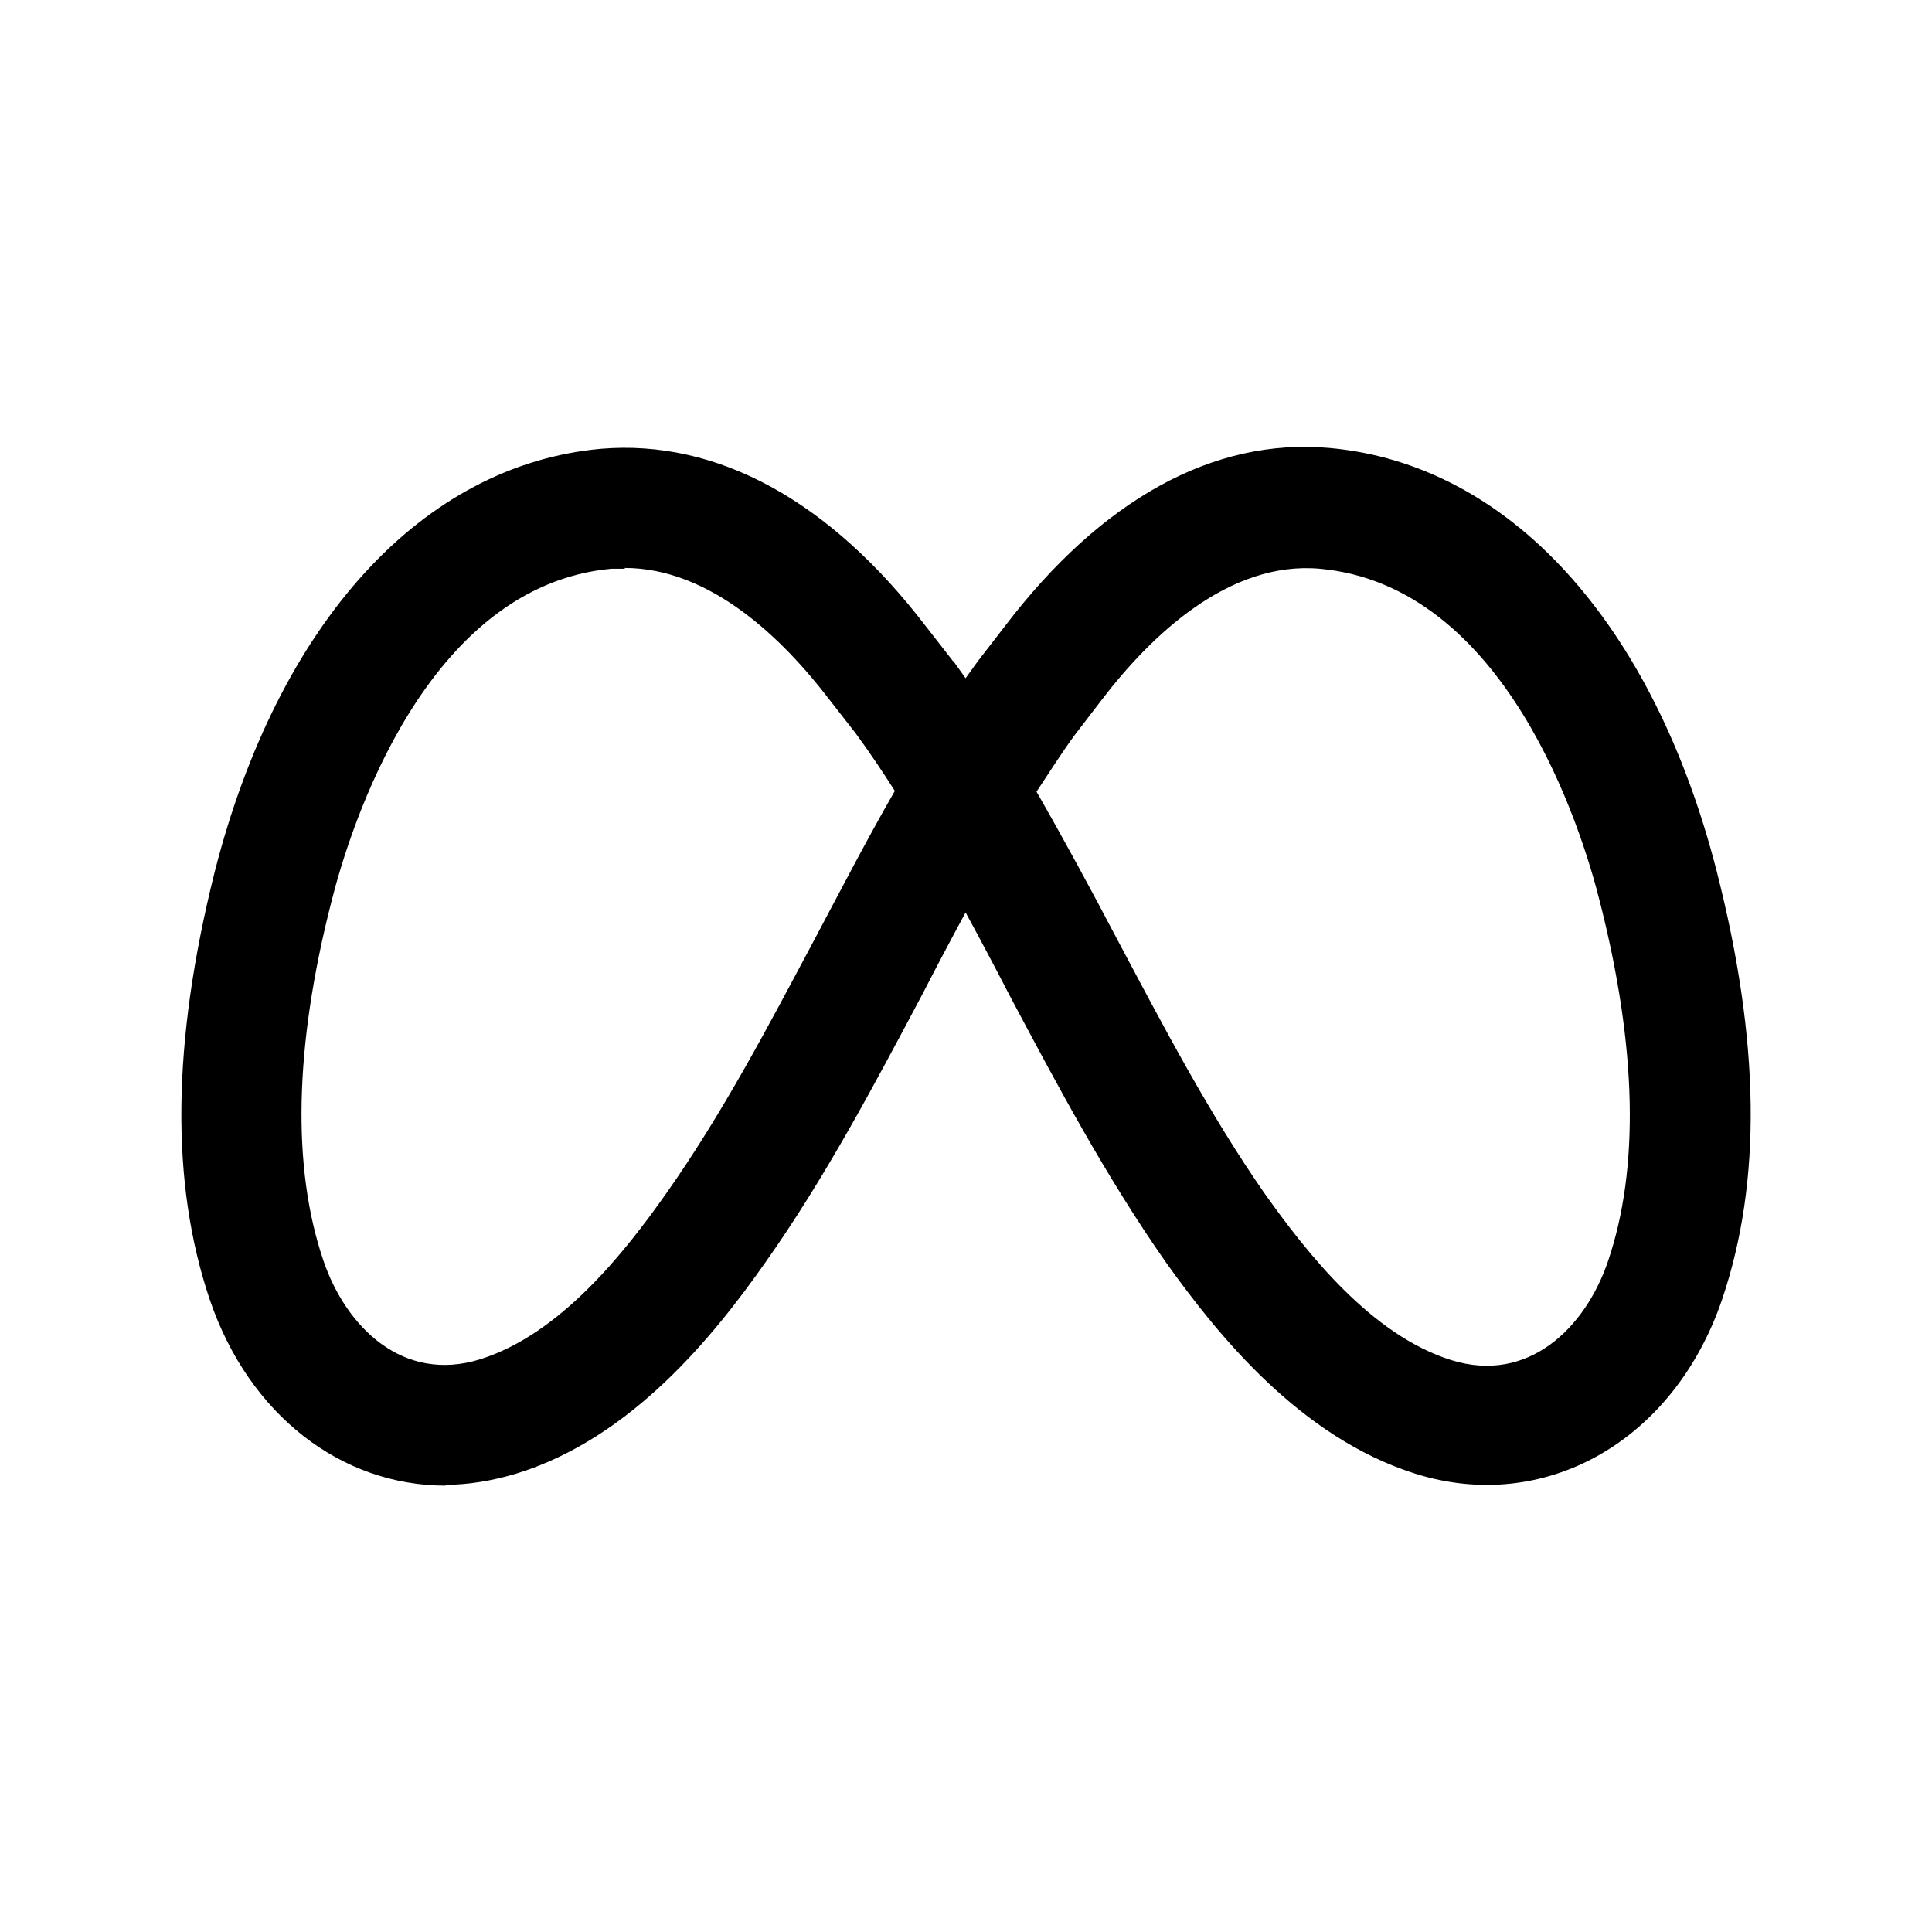 <svg width="24" height="24" viewBox="0 0 24 24" fill="none" xmlns="http://www.w3.org/2000/svg">
<path d="M5.536 18.455C4.246 18.455 3.096 17.585 2.606 16.145C2.116 14.695 2.136 12.955 2.666 10.835C3.456 7.735 5.246 5.775 7.466 5.575C8.906 5.455 10.306 6.215 11.505 7.785L11.825 8.195C11.825 8.195 11.835 8.215 11.845 8.215C11.896 8.285 11.945 8.355 11.995 8.425C12.046 8.355 12.095 8.285 12.146 8.215L12.486 7.775C13.675 6.215 15.066 5.435 16.515 5.565C18.745 5.765 20.535 7.735 21.326 10.825C21.866 12.945 21.886 14.675 21.395 16.135C20.796 17.905 19.186 18.815 17.576 18.305C16.155 17.855 15.136 16.595 14.486 15.685C13.736 14.615 13.126 13.465 12.536 12.355C12.355 12.005 12.175 11.665 11.995 11.335C11.816 11.665 11.636 12.005 11.456 12.355C10.866 13.465 10.255 14.625 9.506 15.685C8.866 16.595 7.846 17.865 6.416 18.305C6.116 18.395 5.816 18.445 5.526 18.445L5.536 18.455ZM7.766 7.065C7.706 7.065 7.656 7.065 7.596 7.065C5.286 7.275 4.346 10.285 4.116 11.205C3.656 13.005 3.626 14.505 4.016 15.655C4.296 16.485 5.006 17.185 5.966 16.885C6.956 16.575 7.756 15.565 8.276 14.825C8.976 13.835 9.556 12.725 10.126 11.655C10.445 11.055 10.765 10.435 11.116 9.825C10.956 9.575 10.796 9.335 10.626 9.105L10.306 8.695C9.726 7.935 8.826 7.055 7.756 7.055L7.766 7.065ZM12.876 9.835C13.226 10.445 13.556 11.055 13.876 11.665C14.445 12.735 15.025 13.845 15.716 14.835C16.235 15.565 17.035 16.585 18.026 16.895C18.985 17.195 19.695 16.495 19.976 15.665C20.366 14.515 20.335 13.015 19.875 11.205C19.645 10.285 18.706 7.275 16.395 7.065C15.265 6.965 14.296 7.895 13.685 8.695L13.355 9.125C13.185 9.355 13.036 9.595 12.876 9.835Z" fill="black"/>
</svg>